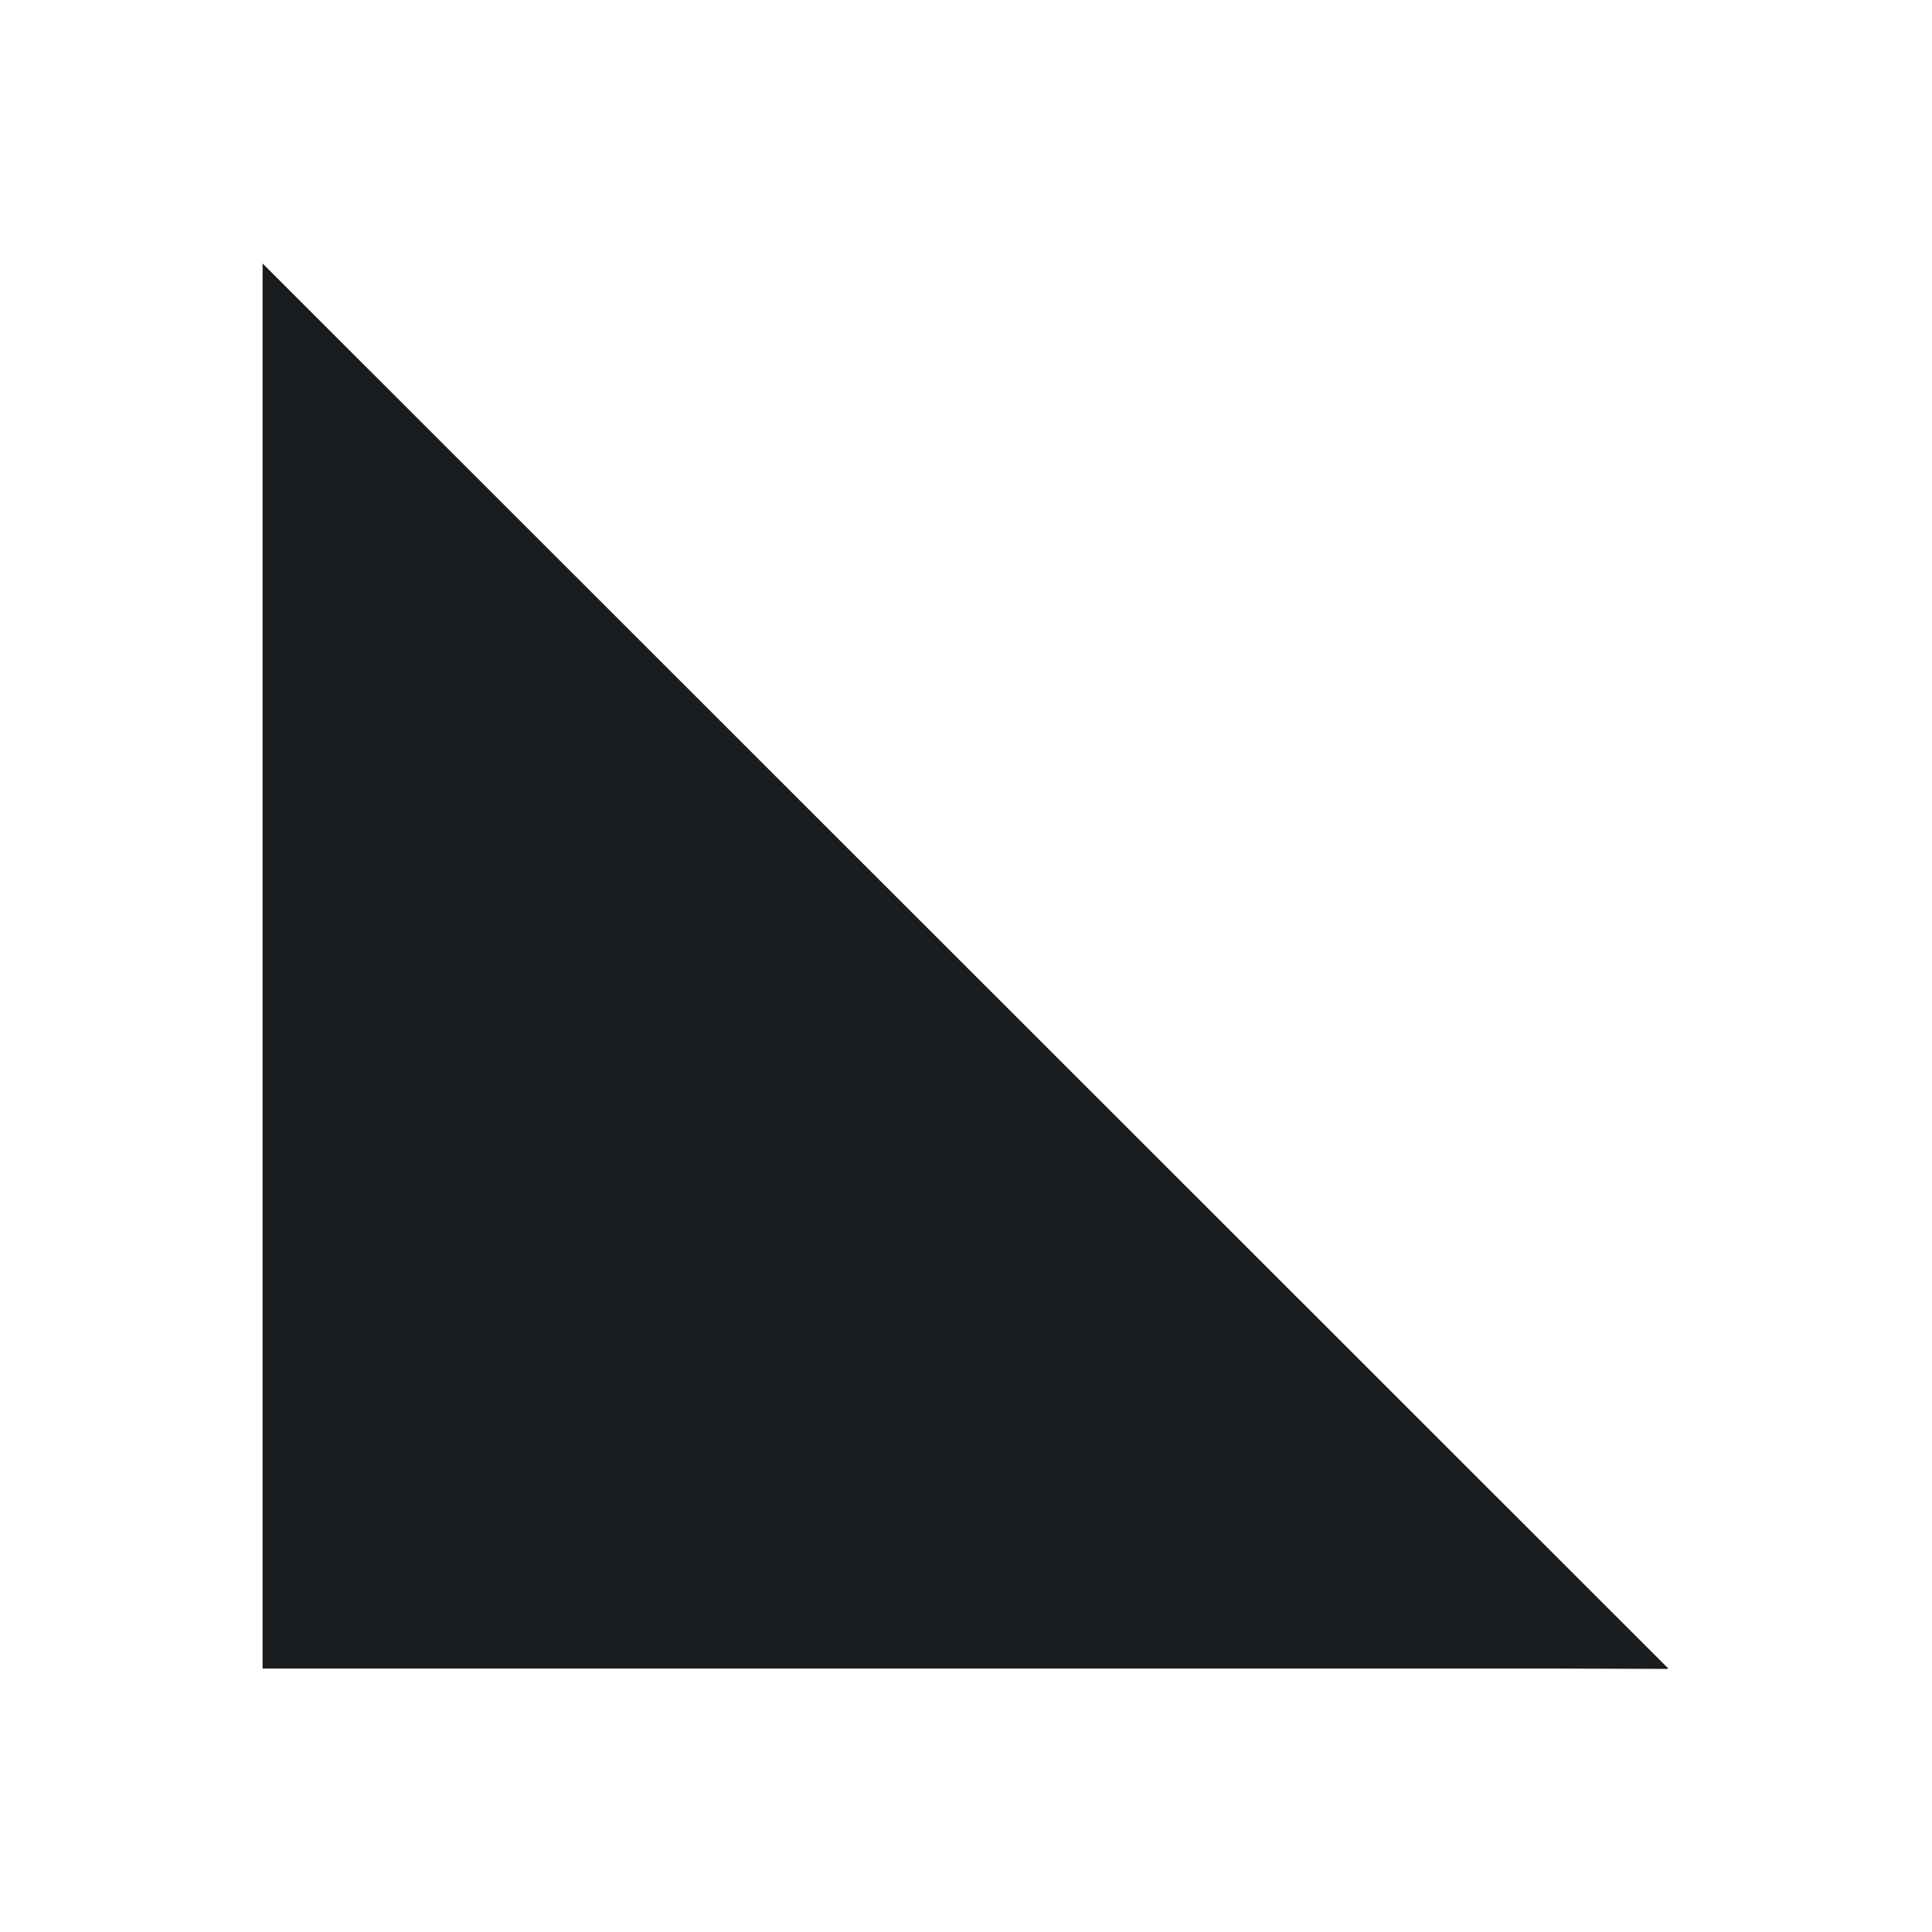 <svg xmlns="http://www.w3.org/2000/svg" viewBox="0 0 22 22"><path d="m553.28 611.65v1.406 14.594h14.594l1.402.004h.008l-.004-.004.004-.004z" fill="#1A1D20" transform="translate(-550.29-608.65)"/></svg>